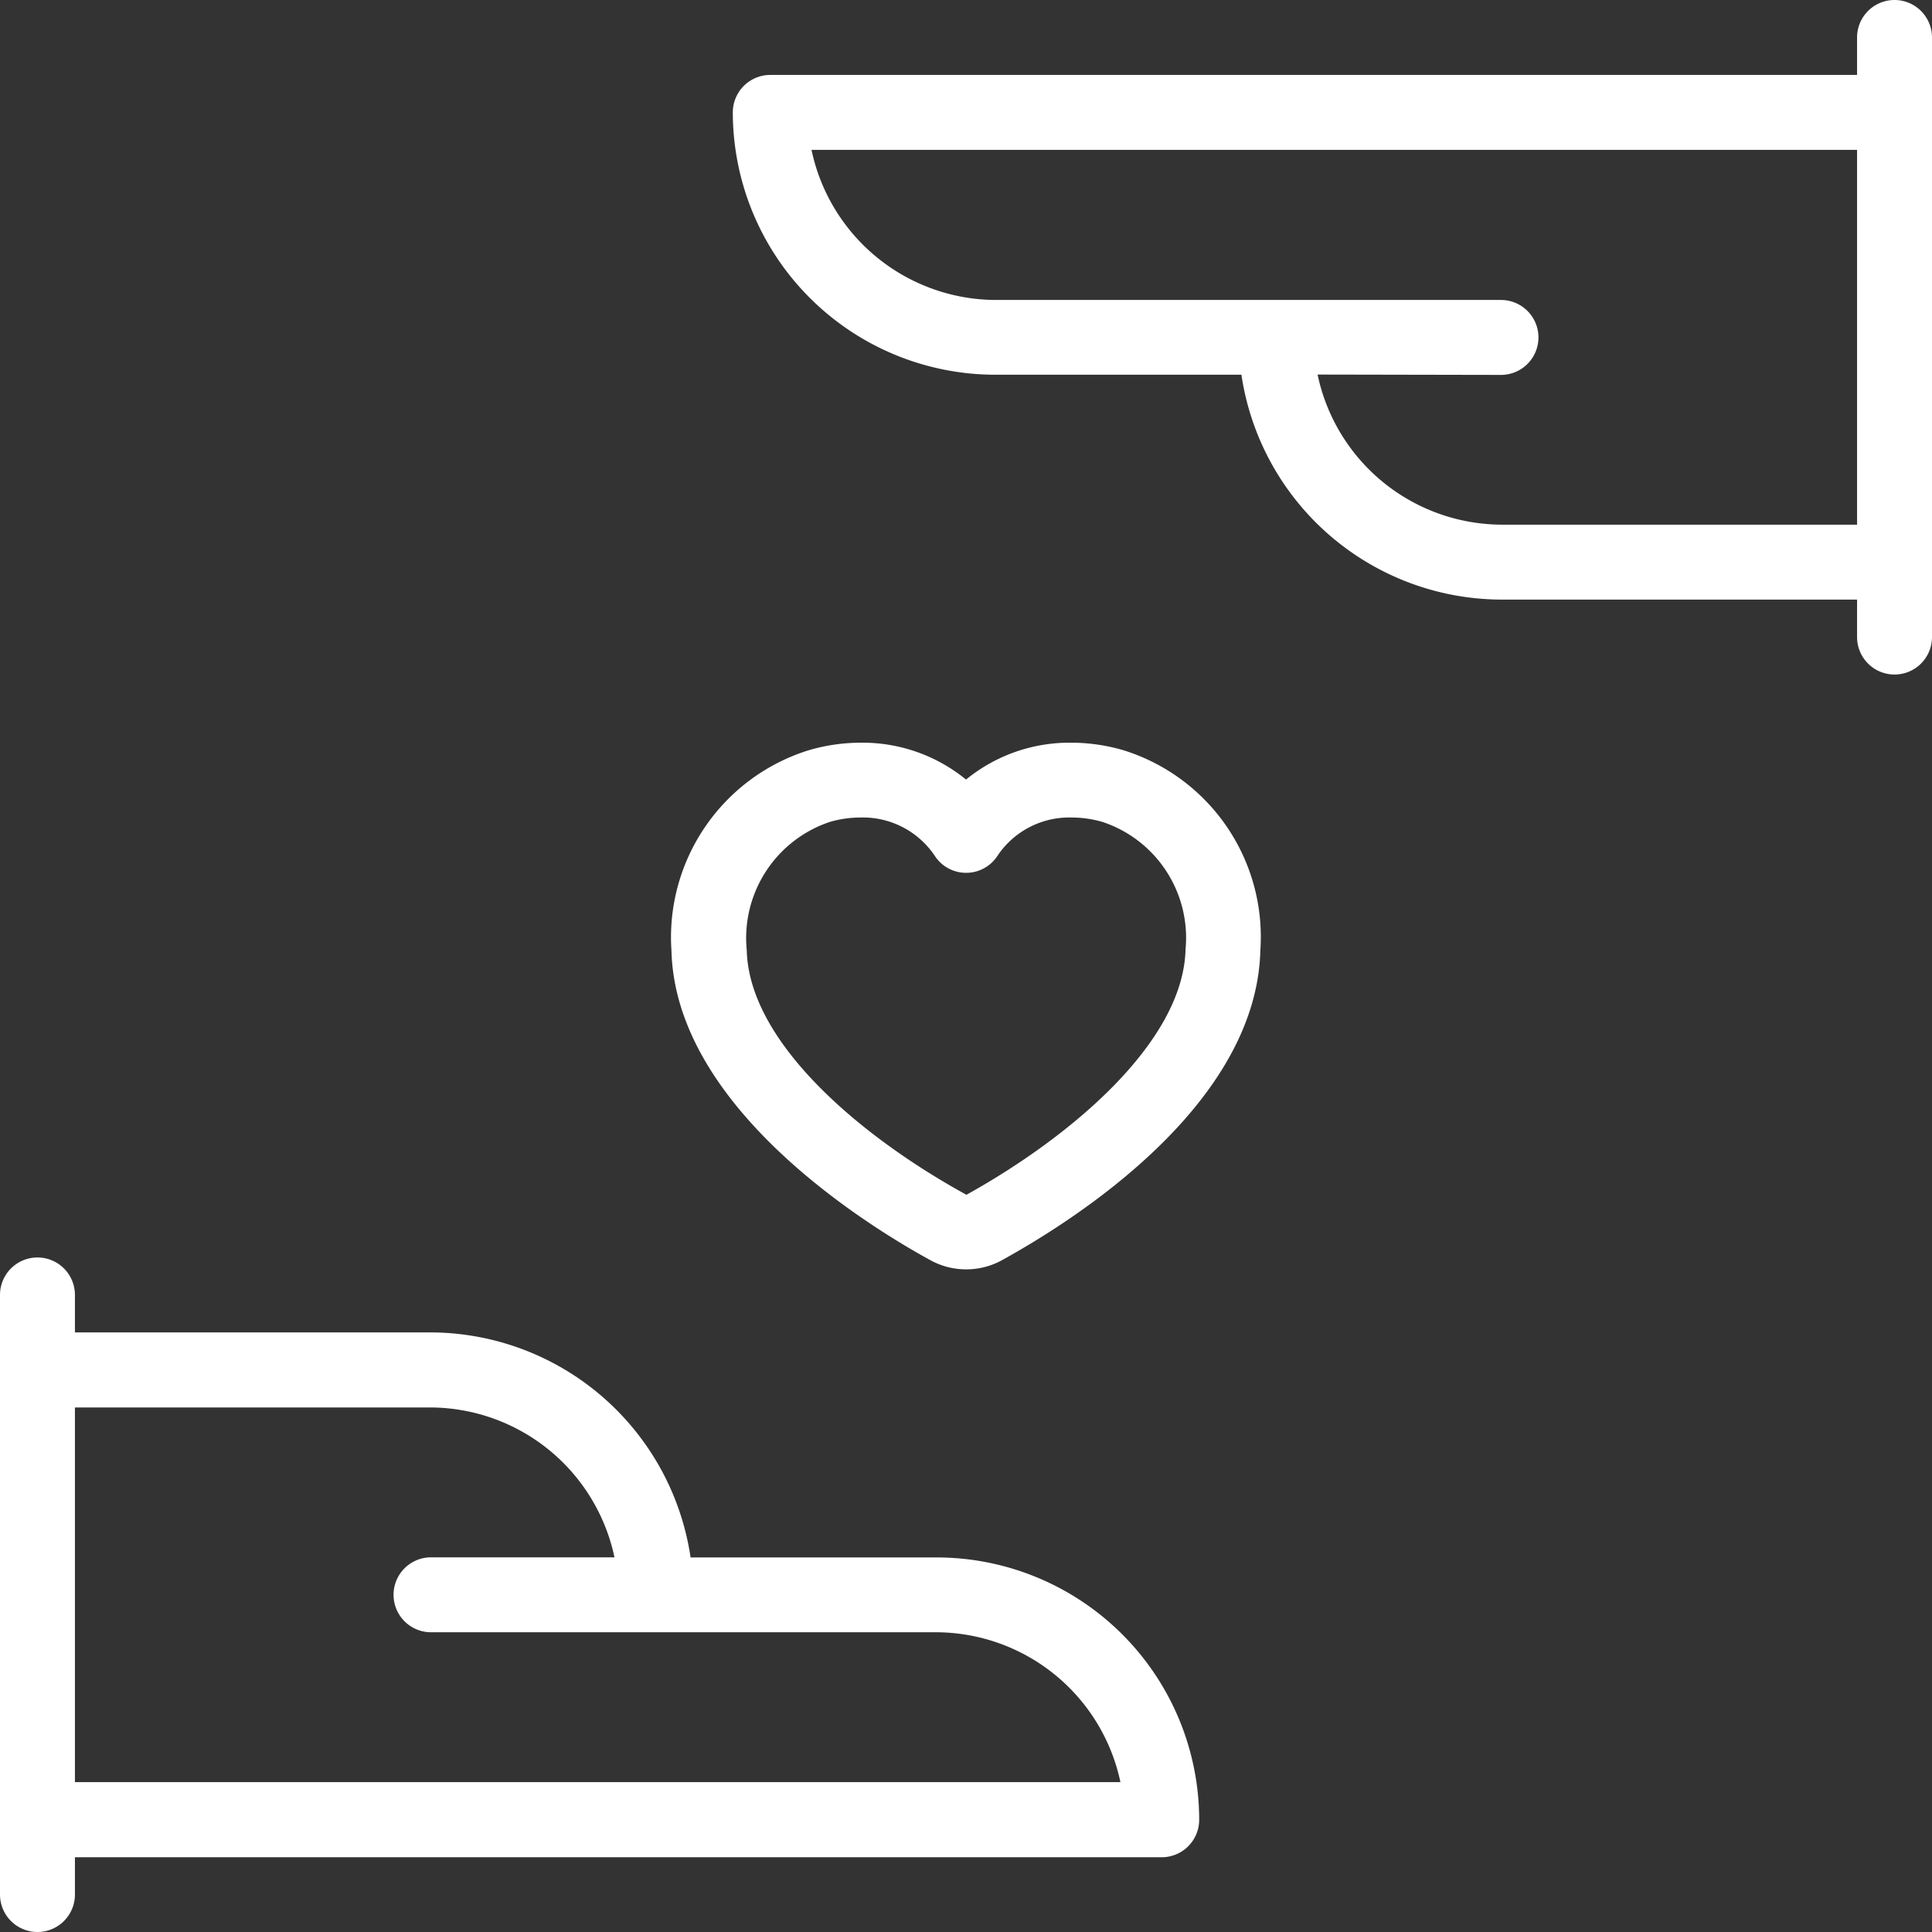 <svg id="love-heart-hands-hold-2" xmlns="http://www.w3.org/2000/svg" width="32.847" height="32.847" viewBox="0 0 32.847 32.847">
  <rect x="0" y="0" width="32.847" height="32.847" fill="#333333" stroke="none"/>
  <path id="Path_3639" data-name="Path 3639" d="M.637,26.468A.637.637,0,0,1,0,25.831V15.637a.637.637,0,1,1,1.274,0v.637H7.327A4.481,4.481,0,0,1,11.741,20.1h4.187a4.465,4.465,0,0,1,4.46,4.46.637.637,0,0,1-.637.637H1.274v.637A.637.637,0,0,1,.637,26.468ZM19.049,23.92a3.212,3.212,0,0,0-3.121-2.548h-8.6a.637.637,0,1,1,0-1.274h3.119a3.211,3.211,0,0,0-3.119-2.548H1.274V23.92Z" transform="translate(0 6.379)" fill="#fff"/>
  <path id="Path_3640" data-name="Path 3640" d="M27.751,11.468a.637.637,0,0,1-.637-.637v-.637H21.061a4.481,4.481,0,0,1-4.414-3.823H12.46A4.465,4.465,0,0,1,8,1.911a.637.637,0,0,1,.637-.637H27.114V.637a.637.637,0,0,1,1.274,0V10.831A.637.637,0,0,1,27.751,11.468Zm-9.809-5.1A3.211,3.211,0,0,0,21.061,8.92h6.053V2.548H9.338A3.213,3.213,0,0,0,12.46,5.1h8.6a.637.637,0,1,1,0,1.274Z" transform="translate(4.459)" fill="#fff"/>
  <path id="Path_3641" data-name="Path 3641" d="M13.077,17.925a1.255,1.255,0,0,1-.608-.157c-1.014-.554-4.33-2.573-4.4-5.258A3.332,3.332,0,0,1,10.4,9.1a3.146,3.146,0,0,1,.884-.129,2.779,2.779,0,0,1,1.793.627,2.779,2.779,0,0,1,1.793-.627,3.155,3.155,0,0,1,.886.129,3.324,3.324,0,0,1,2.325,3.4c-.064,2.608-3.1,4.557-4.4,5.273A1.255,1.255,0,0,1,13.077,17.925Zm-1.794-7.682a1.863,1.863,0,0,0-.525.076A2.083,2.083,0,0,0,9.349,12.5c.04,1.578,1.955,3.182,3.735,4.157,1.769-.981,3.686-2.592,3.725-4.172A2.076,2.076,0,0,0,15.4,10.319a1.878,1.878,0,0,0-.526-.076,1.468,1.468,0,0,0-1.259.646.636.636,0,0,1-1.073,0A1.471,1.471,0,0,0,11.283,10.243Z" transform="translate(3.347 3.656)" fill="#fff"/>
</svg>
